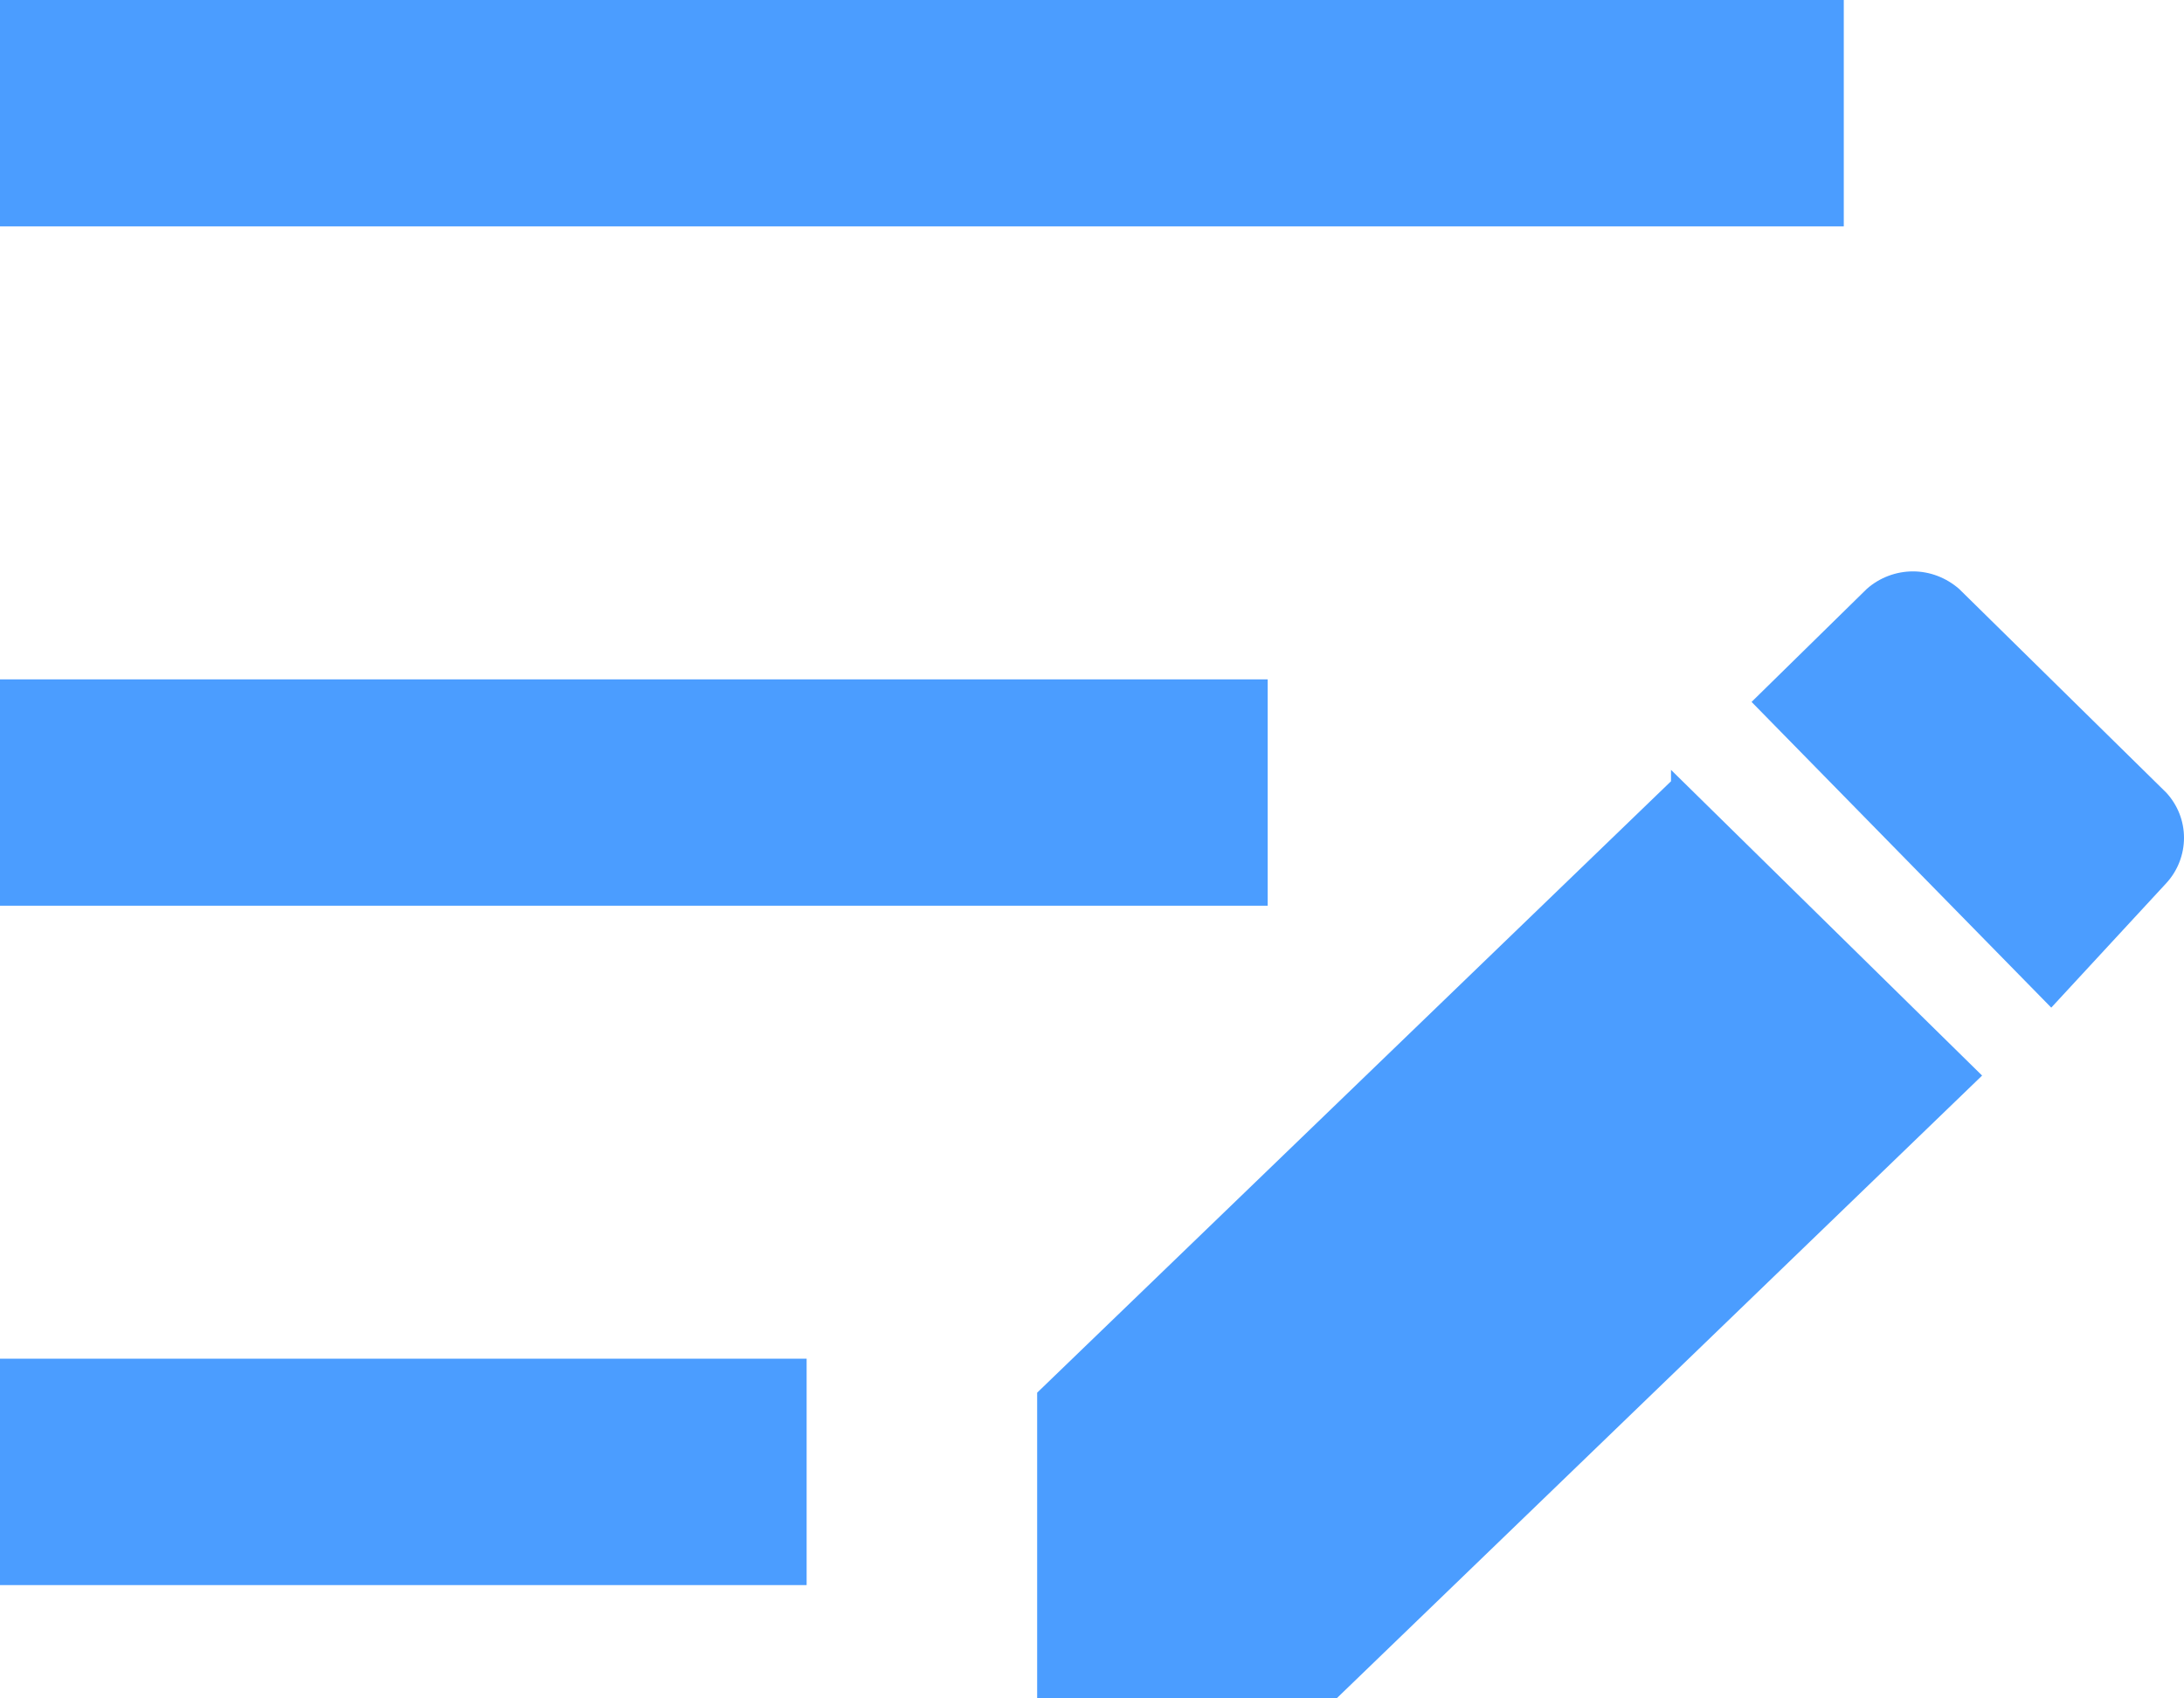 <svg width="9" height="7" viewBox="0 0 9 7" fill="none" xmlns="http://www.w3.org/2000/svg">
<path d="M0 0H7.598V0.933H0V0ZM0 2.8H5.224V3.733H0V2.8ZM0 5.6H3.324V6.533H0V5.6ZM8.453 4.153L8.927 3.64C8.974 3.589 9 3.522 9 3.453C9 3.384 8.974 3.318 8.927 3.267L8.073 2.427C8.02 2.381 7.953 2.355 7.883 2.355C7.813 2.355 7.745 2.381 7.693 2.427L7.218 2.893L8.453 4.153ZM6.886 3.22L4.274 5.74V7H5.508L8.168 4.433L6.886 3.173V3.22Z" fill="#4B9DFF"/>
</svg>

